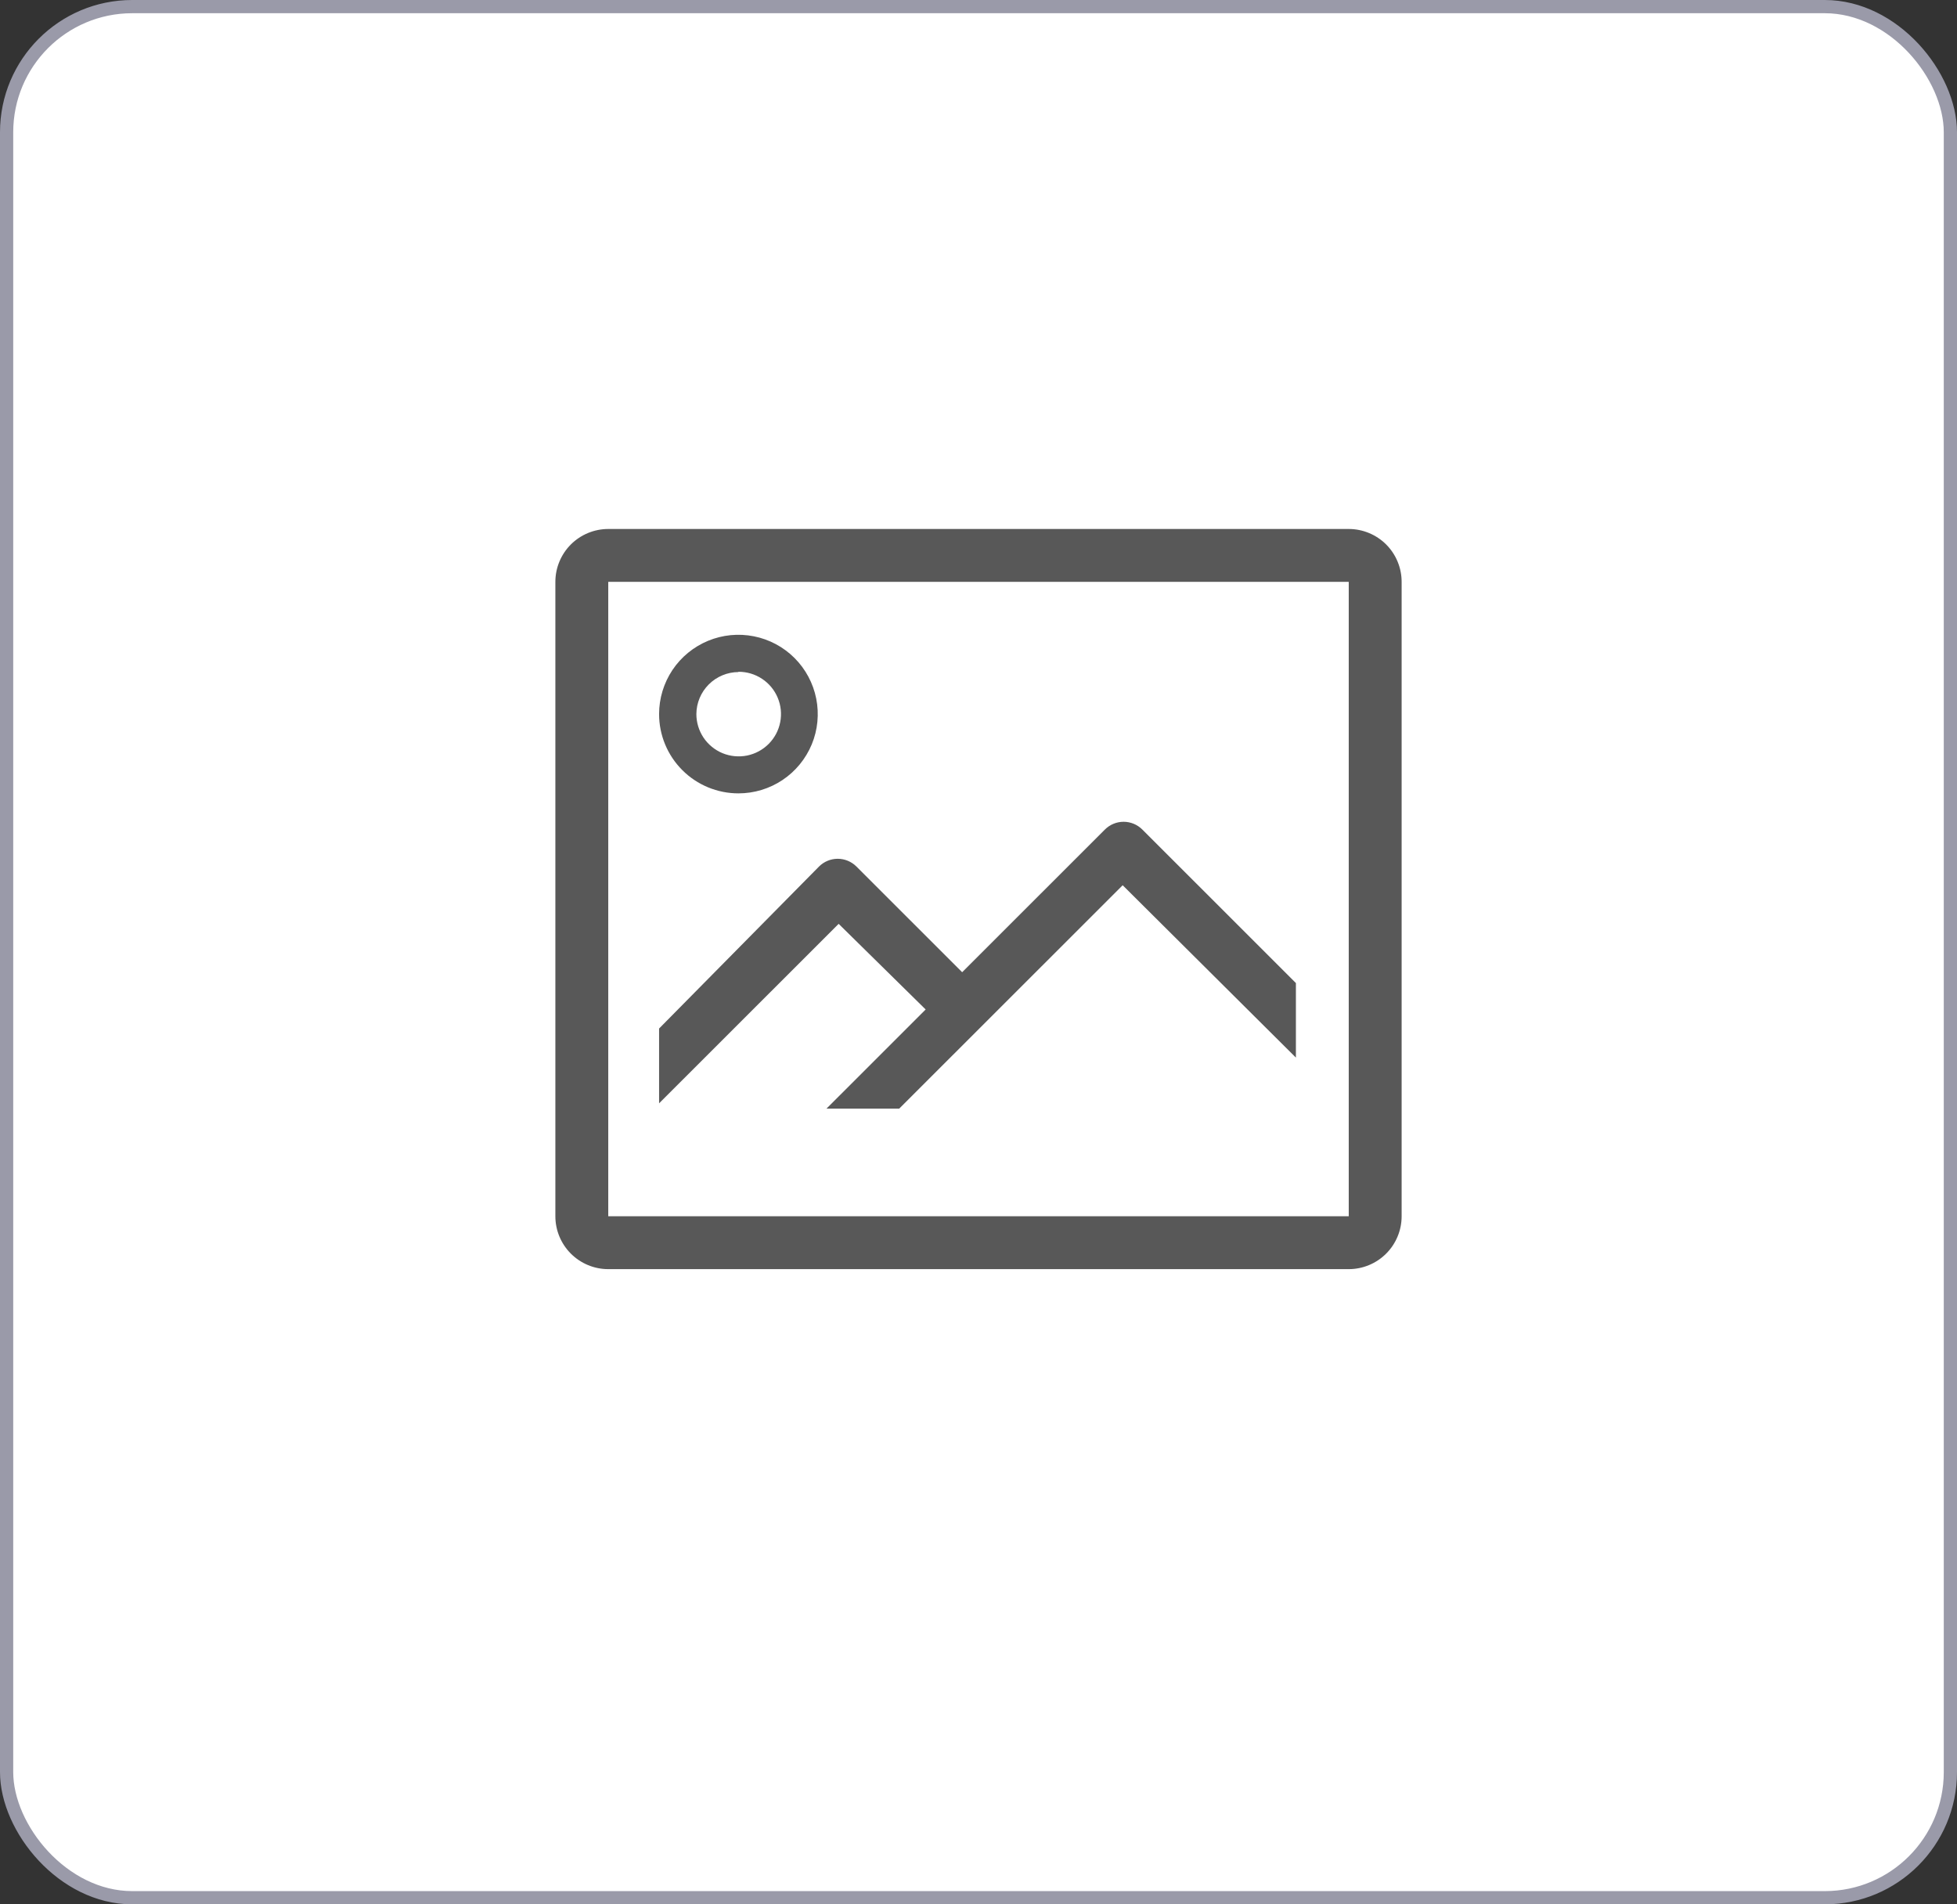<svg width="74" height="72" viewBox="0 0 74 72" fill="none" xmlns="http://www.w3.org/2000/svg">
<rect x="0" y="0" width="74" height="72" fill="#333333" stroke="none"/>
<rect x="0.25" y="0.25" width="73.5" height="71.5" rx="4.75" fill="white" stroke="#9A9AA9" stroke-width="0.5"/>
<path d="M51 20H23C22.47 20 21.961 20.211 21.586 20.585C21.211 20.96 21 21.469 21 21.999V45.985C21 46.515 21.211 47.023 21.586 47.398C21.961 47.773 22.47 47.984 23 47.984H51C51.53 47.984 52.039 47.773 52.414 47.398C52.789 47.023 53 46.515 53 45.985V21.999C53 21.469 52.789 20.96 52.414 20.585C52.039 20.211 51.53 20 51 20ZM23 45.985V21.999H51V45.985H23Z" fill="#585858"/>
<path d="M27.922 29.996C28.515 29.996 29.095 29.821 29.589 29.491C30.082 29.162 30.466 28.693 30.694 28.146C30.921 27.598 30.98 26.995 30.864 26.413C30.748 25.832 30.463 25.297 30.043 24.878C29.624 24.459 29.089 24.173 28.507 24.058C27.925 23.942 27.322 24.001 26.774 24.228C26.226 24.455 25.757 24.839 25.427 25.332C25.098 25.826 24.922 26.405 24.922 26.998C24.922 27.793 25.238 28.556 25.801 29.118C26.363 29.68 27.126 29.996 27.922 29.996ZM27.922 25.399C28.239 25.397 28.549 25.489 28.814 25.664C29.078 25.838 29.285 26.087 29.407 26.379C29.53 26.671 29.563 26.993 29.502 27.304C29.442 27.615 29.29 27.901 29.067 28.125C28.843 28.35 28.558 28.503 28.248 28.566C27.937 28.628 27.615 28.597 27.322 28.477C27.029 28.356 26.779 28.151 26.602 27.888C26.426 27.624 26.332 27.315 26.332 26.998C26.334 26.578 26.503 26.175 26.8 25.878C27.098 25.58 27.501 25.412 27.922 25.409V25.399Z" fill="#585858"/>
<path d="M41.782 31.361L36.382 36.758L32.382 32.76C32.194 32.574 31.941 32.469 31.677 32.469C31.413 32.469 31.159 32.574 30.972 32.76L24.922 38.887V41.715L31.712 34.929L35.002 38.167L31.252 41.915H34.002L42.452 33.47L49.002 39.986V37.168L43.192 31.361C43.005 31.175 42.751 31.07 42.487 31.07C42.223 31.07 41.969 31.175 41.782 31.361Z" fill="#585858"/>
</svg>
